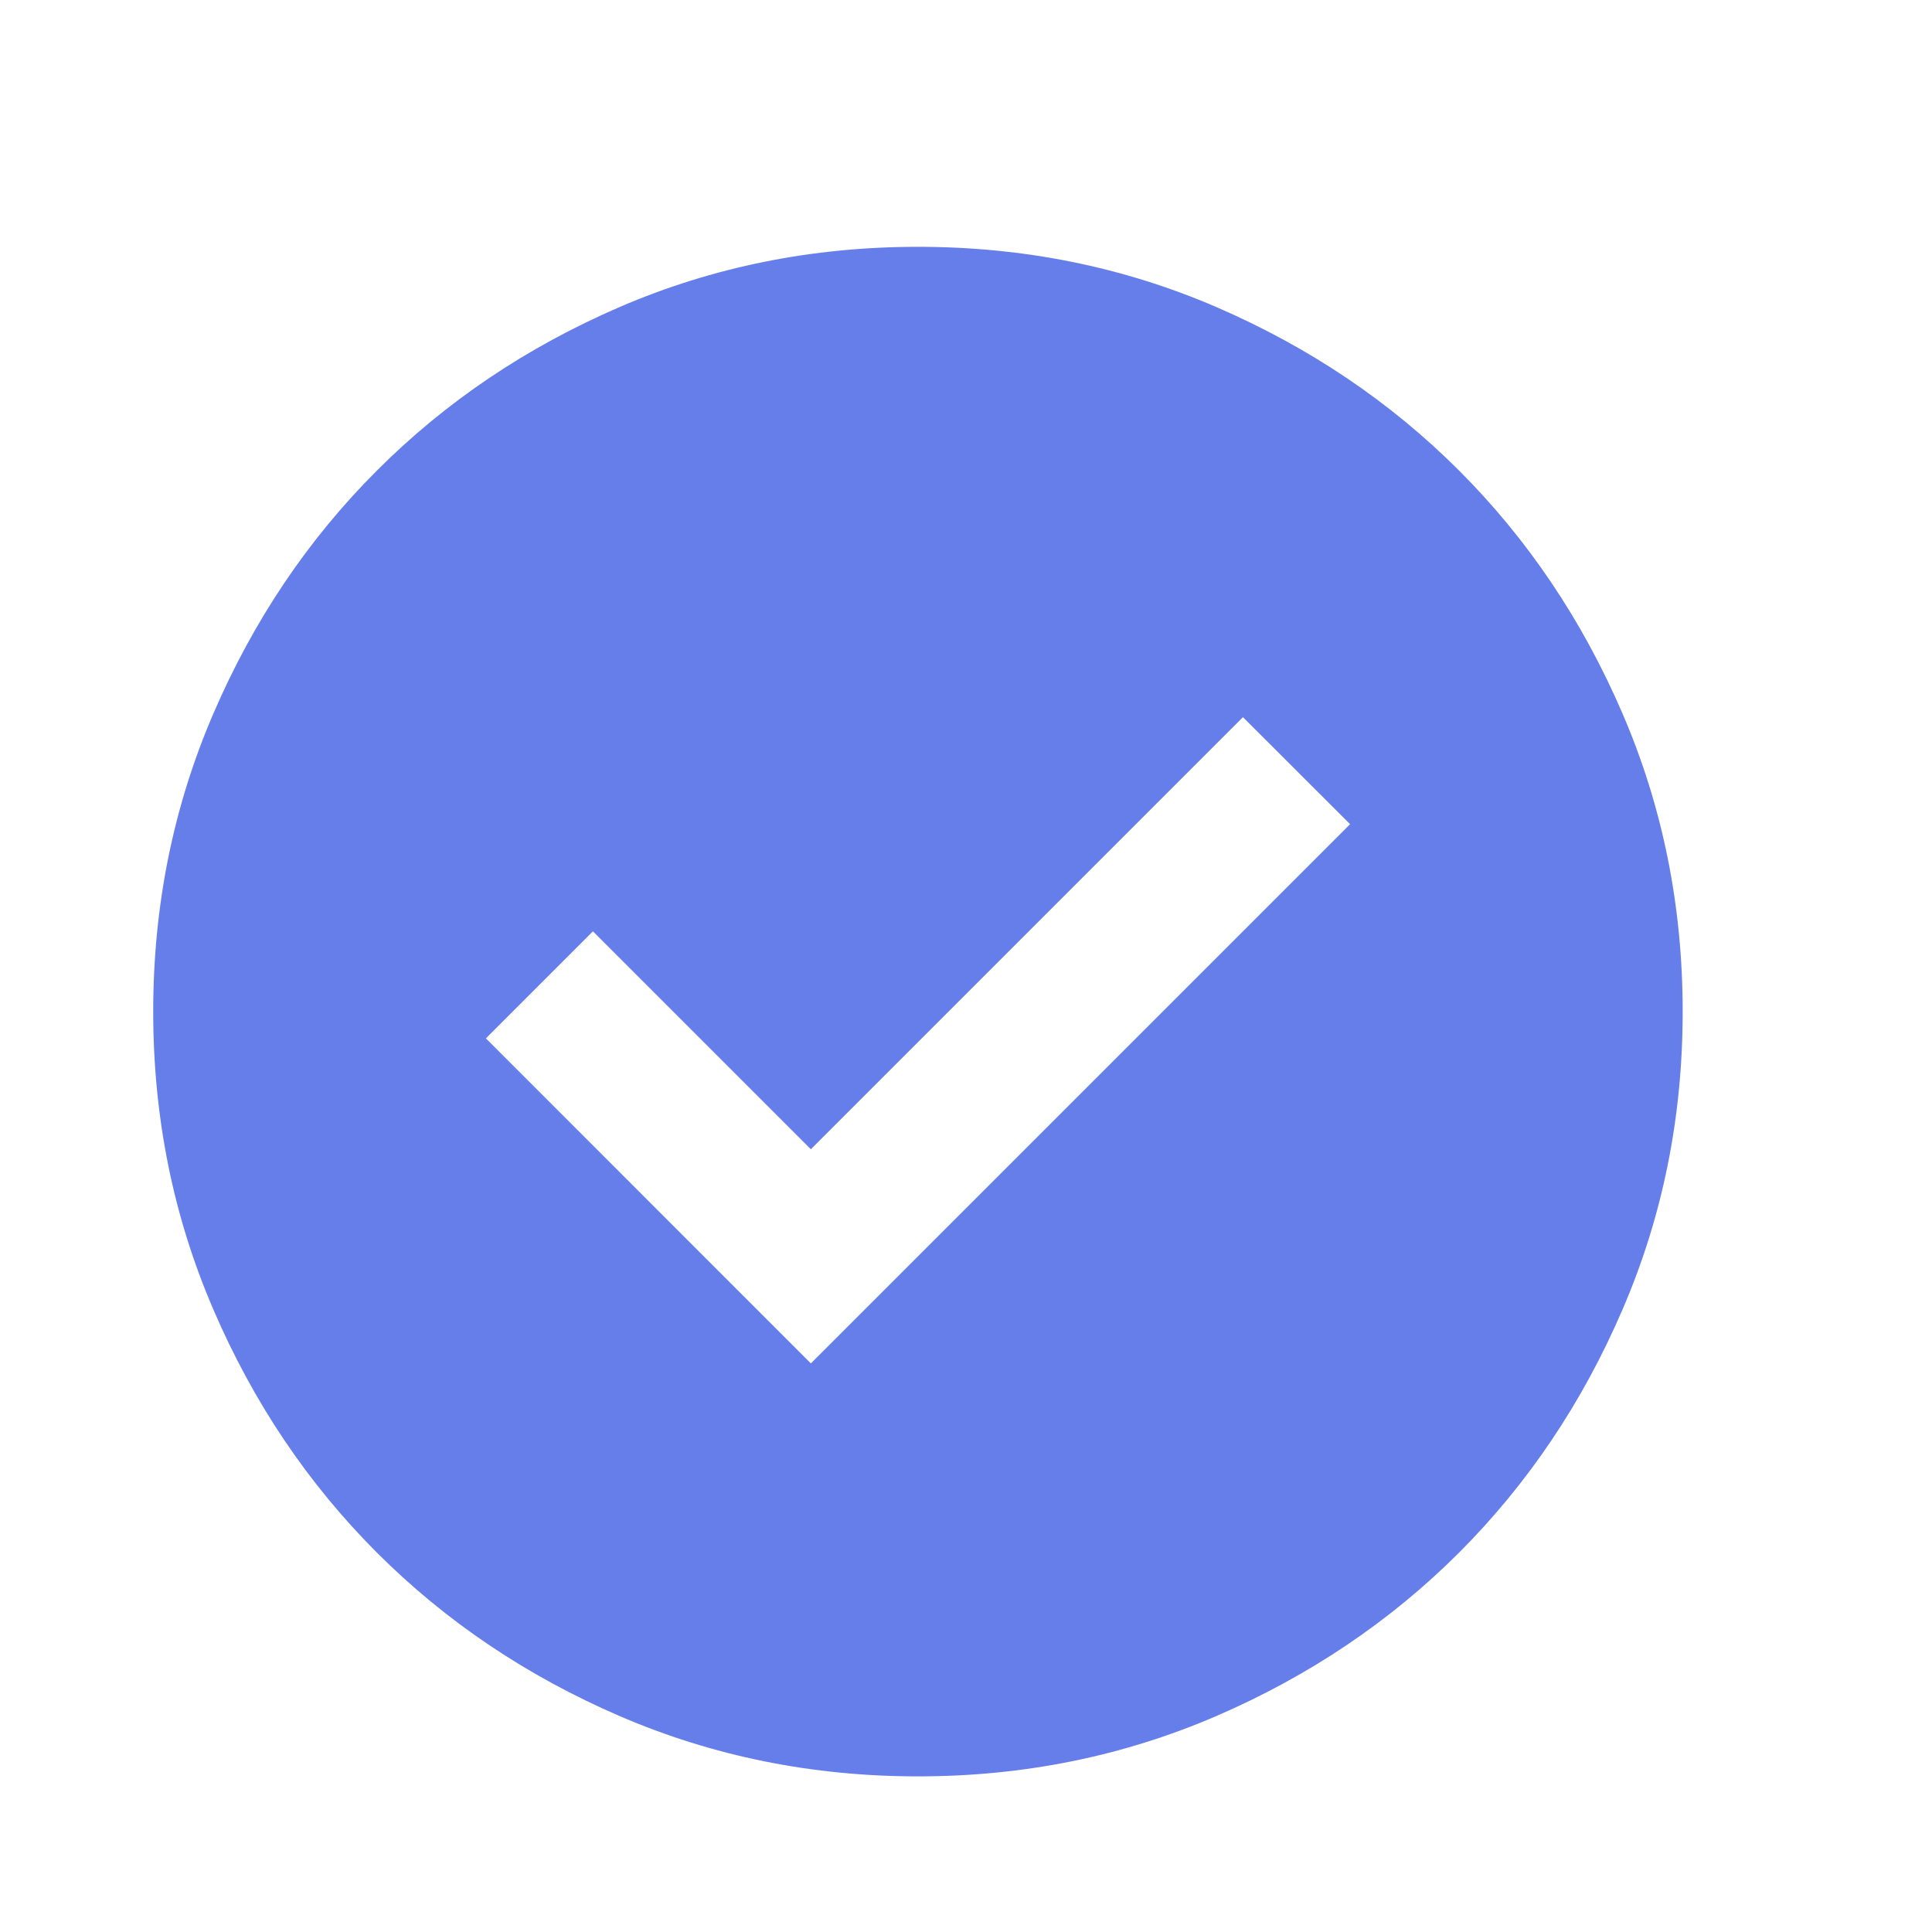 <svg width="20" height="20" viewBox="0 0 20 20" fill="none" xmlns="http://www.w3.org/2000/svg">
<path d="M8.394 14.114L13.976 8.532L12.867 7.424L8.394 11.897L6.138 9.641L5.03 10.749L8.394 14.114ZM9.503 18.389C8.407 18.389 7.378 18.18 6.415 17.765C5.452 17.349 4.614 16.785 3.902 16.073C3.189 15.36 2.625 14.523 2.21 13.559C1.794 12.596 1.586 11.567 1.586 10.472C1.586 9.377 1.794 8.348 2.21 7.384C2.625 6.421 3.189 5.583 3.902 4.871C4.614 4.158 5.452 3.594 6.415 3.178C7.378 2.763 8.407 2.555 9.503 2.555C10.598 2.555 11.627 2.763 12.59 3.178C13.553 3.594 14.391 4.158 15.104 4.871C15.816 5.583 16.38 6.421 16.795 7.384C17.211 8.348 17.419 9.377 17.419 10.472C17.419 11.567 17.211 12.596 16.795 13.559C16.38 14.523 15.816 15.36 15.104 16.073C14.391 16.785 13.553 17.349 12.59 17.765C11.627 18.18 10.598 18.389 9.503 18.389Z" fill="#667EEA"/>
</svg>
